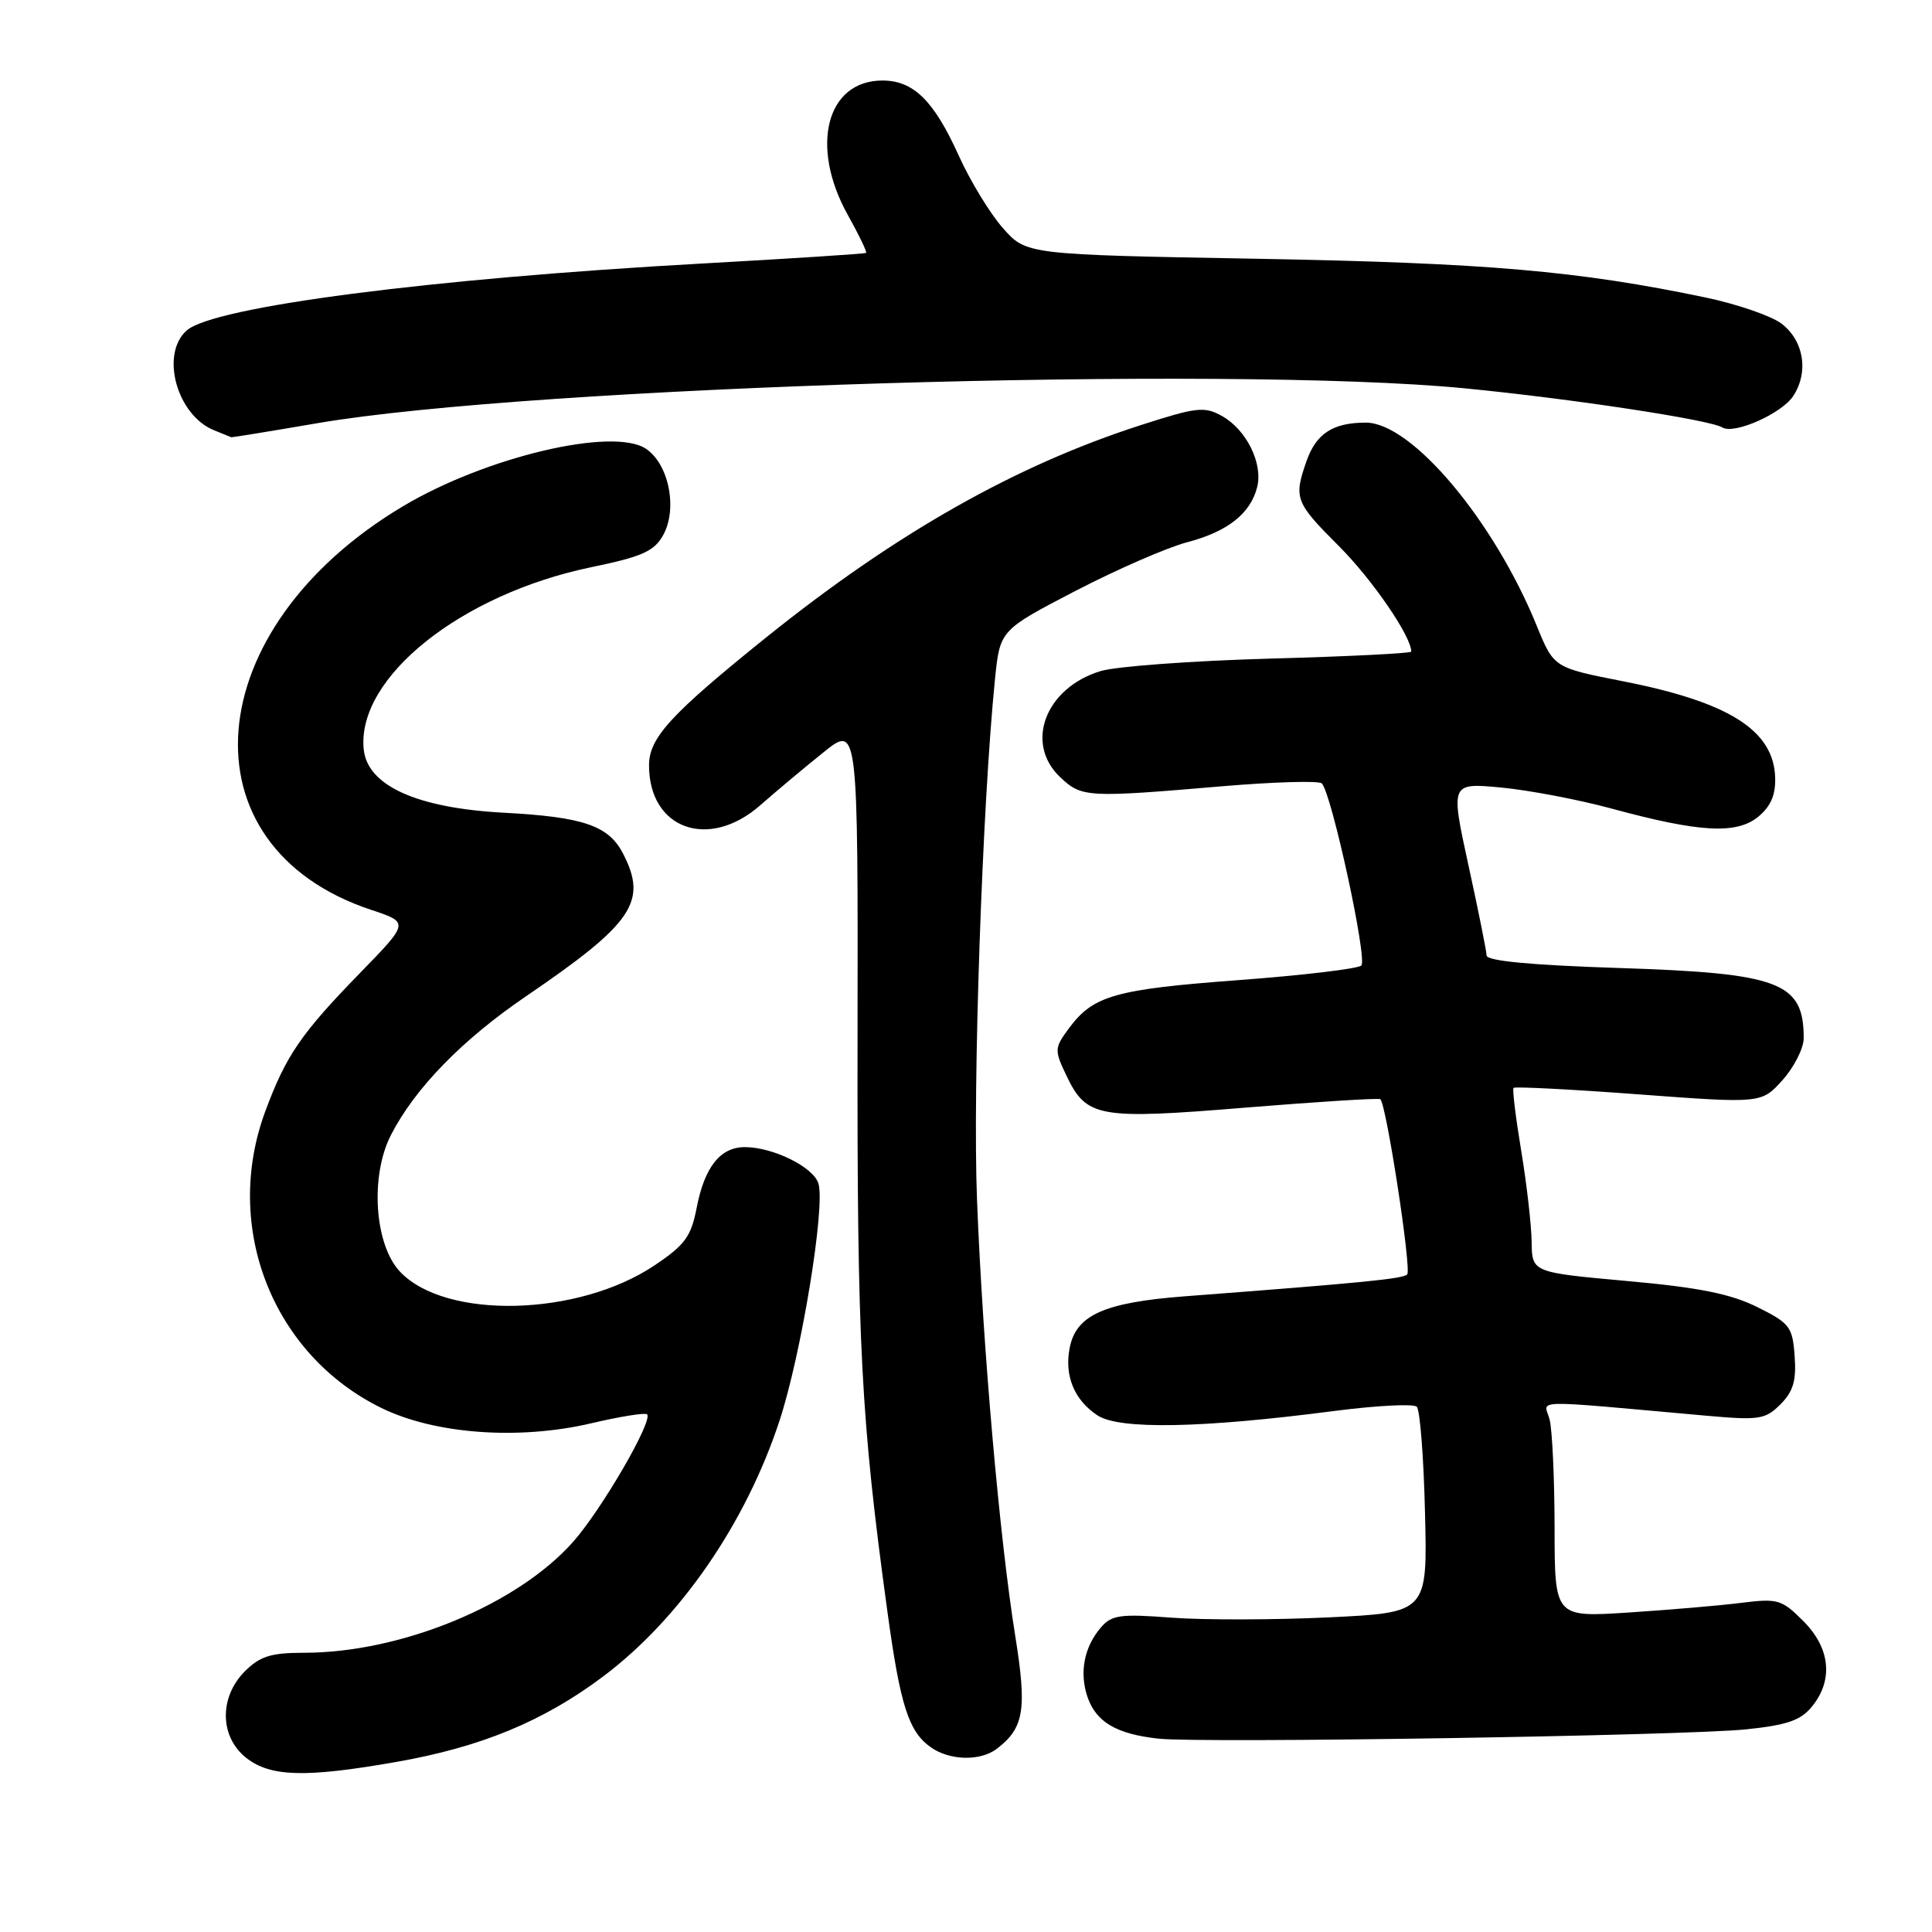 <?xml version="1.0" encoding="UTF-8" standalone="no"?>
<!DOCTYPE svg PUBLIC "-//W3C//DTD SVG 1.1//EN" "http://www.w3.org/Graphics/SVG/1.1/DTD/svg11.dtd" >
<svg xmlns="http://www.w3.org/2000/svg" xmlns:xlink="http://www.w3.org/1999/xlink" version="1.1" viewBox="0 0 256 256">
 <g >
 <path fill="currentColor"
d=" M 52.37 233.49 C 63.71 231.52 72.03 228.08 80.00 222.08 C 90.13 214.44 98.80 201.87 103.27 188.31 C 106.17 179.53 109.40 159.83 108.44 156.80 C 107.75 154.62 102.42 152.00 98.69 152.00 C 95.45 152.00 93.36 154.63 92.32 160.00 C 91.58 163.85 90.77 164.96 86.74 167.66 C 76.63 174.46 59.00 174.89 52.99 168.49 C 49.62 164.90 49.02 155.85 51.79 150.42 C 54.96 144.22 61.23 137.78 69.69 132.02 C 83.90 122.34 85.85 119.47 82.55 113.09 C 80.63 109.39 77.30 108.25 66.76 107.69 C 55.20 107.07 48.65 104.10 48.19 99.25 C 47.27 89.77 61.08 78.74 78.33 75.16 C 85.06 73.77 86.68 73.05 87.86 70.93 C 89.82 67.44 88.63 61.46 85.57 59.45 C 81.17 56.57 64.40 60.54 53.45 67.05 C 26.19 83.27 23.88 112.16 49.18 120.56 C 54.22 122.23 54.22 122.23 47.76 128.87 C 39.86 136.98 37.89 139.86 35.14 147.29 C 29.48 162.60 36.11 179.50 50.55 186.57 C 57.65 190.04 68.78 190.85 78.40 188.58 C 82.19 187.69 85.50 187.16 85.74 187.41 C 86.57 188.23 79.72 200.03 75.95 204.29 C 68.55 212.65 53.16 219.00 40.29 219.00 C 35.91 219.00 34.45 219.46 32.45 221.45 C 29.01 224.90 29.10 230.14 32.63 232.93 C 35.83 235.44 40.44 235.58 52.37 233.49 Z  M 132.09 231.72 C 135.70 228.95 136.09 226.54 134.53 216.80 C 132.45 203.86 130.23 178.58 129.46 159.00 C 128.87 144.02 130.15 106.77 131.84 90.00 C 132.50 83.50 132.50 83.50 142.50 78.30 C 148.00 75.45 154.65 72.55 157.27 71.86 C 162.66 70.45 165.69 68.06 166.58 64.55 C 167.37 61.41 165.16 56.94 161.93 55.13 C 159.59 53.82 158.57 53.94 151.10 56.35 C 134.51 61.70 118.71 70.66 101.60 84.40 C 88.84 94.67 86.00 97.76 86.00 101.42 C 86.00 109.87 93.93 112.70 100.75 106.69 C 102.81 104.88 106.57 101.73 109.10 99.70 C 113.69 96.01 113.69 96.01 113.63 137.26 C 113.56 178.11 114.08 187.96 117.58 213.50 C 119.29 226.01 120.40 229.47 123.36 231.54 C 125.88 233.30 129.92 233.38 132.09 231.72 Z  M 231.36 229.15 C 236.83 228.58 238.61 227.96 240.11 226.11 C 242.96 222.59 242.52 218.37 238.94 214.79 C 236.08 211.93 235.56 211.78 230.69 212.39 C 227.84 212.75 221.11 213.32 215.75 213.67 C 206.00 214.30 206.00 214.30 205.99 202.40 C 205.98 195.86 205.68 189.42 205.33 188.09 C 204.61 185.39 202.14 185.45 226.11 187.59 C 233.11 188.21 233.91 188.09 235.92 186.08 C 237.61 184.39 238.04 182.94 237.80 179.70 C 237.52 175.80 237.16 175.33 232.84 173.19 C 229.32 171.44 225.08 170.59 215.59 169.74 C 203.00 168.60 203.00 168.60 202.95 164.55 C 202.92 162.32 202.30 156.90 201.57 152.50 C 200.84 148.10 200.38 144.34 200.55 144.15 C 200.73 143.96 208.19 144.34 217.14 145.01 C 233.41 146.22 233.41 146.22 236.21 143.10 C 237.74 141.38 239.00 138.89 239.00 137.57 C 239.00 130.14 235.86 128.95 214.38 128.26 C 202.78 127.88 196.99 127.33 196.98 126.60 C 196.96 125.99 195.88 120.60 194.57 114.62 C 192.20 103.73 192.20 103.73 198.89 104.35 C 202.57 104.70 209.16 105.95 213.54 107.14 C 225.17 110.30 230.06 110.58 232.94 108.25 C 234.61 106.89 235.29 105.36 235.22 103.06 C 235.04 96.78 229.14 93.04 215.05 90.27 C 205.89 88.47 205.89 88.47 203.63 82.93 C 197.95 68.96 187.05 56.00 180.98 56.00 C 176.61 56.00 174.39 57.45 173.11 61.13 C 171.40 66.01 171.62 66.58 177.44 72.39 C 181.85 76.81 187.00 84.32 187.00 86.34 C 187.00 86.57 178.56 86.99 168.25 87.27 C 157.94 87.56 147.83 88.30 145.80 88.93 C 138.49 91.18 135.73 98.52 140.50 103.00 C 143.35 105.68 144.05 105.71 162.00 104.18 C 168.88 103.60 174.79 103.43 175.15 103.81 C 176.47 105.22 181.23 127.17 180.38 127.94 C 179.90 128.37 172.58 129.24 164.12 129.87 C 147.75 131.09 144.86 131.91 141.65 136.24 C 139.71 138.87 139.69 139.13 141.30 142.51 C 143.97 148.09 145.49 148.37 165.10 146.76 C 174.67 145.98 182.68 145.48 182.90 145.65 C 183.69 146.28 187.07 168.27 186.46 168.87 C 185.88 169.45 180.75 169.96 156.95 171.77 C 146.27 172.59 142.57 174.26 141.73 178.64 C 141.02 182.32 142.36 185.53 145.43 187.55 C 148.34 189.45 159.22 189.25 176.73 186.97 C 182.36 186.24 187.31 185.98 187.73 186.40 C 188.16 186.82 188.65 193.13 188.82 200.42 C 189.15 213.68 189.15 213.68 176.06 214.31 C 168.87 214.65 159.50 214.67 155.24 214.35 C 148.47 213.83 147.30 213.99 145.89 215.63 C 143.63 218.25 142.99 221.66 144.12 224.92 C 145.27 228.20 147.98 229.78 153.50 230.38 C 159.24 231.01 223.20 229.99 231.36 229.15 Z  M 42.15 56.06 C 70.65 51.20 162.65 48.41 194.02 51.45 C 208.14 52.82 226.57 55.62 228.22 56.64 C 229.78 57.60 236.08 54.81 237.61 52.48 C 239.71 49.27 239.01 45.08 236.00 42.84 C 234.62 41.83 230.12 40.28 226.00 39.42 C 209.11 35.89 196.98 34.84 166.74 34.29 C 135.98 33.74 135.98 33.74 132.87 30.20 C 131.16 28.26 128.53 23.93 127.02 20.58 C 123.74 13.33 121.04 10.67 116.93 10.67 C 109.50 10.67 107.26 19.41 112.36 28.52 C 113.83 31.15 114.91 33.40 114.76 33.51 C 114.62 33.63 104.83 34.26 93.00 34.92 C 56.96 36.92 28.33 40.64 24.75 43.78 C 21.20 46.89 23.41 55.01 28.36 57.01 C 29.54 57.48 30.57 57.90 30.65 57.94 C 30.73 57.97 35.91 57.13 42.15 56.06 Z "/>
</g>
</svg>